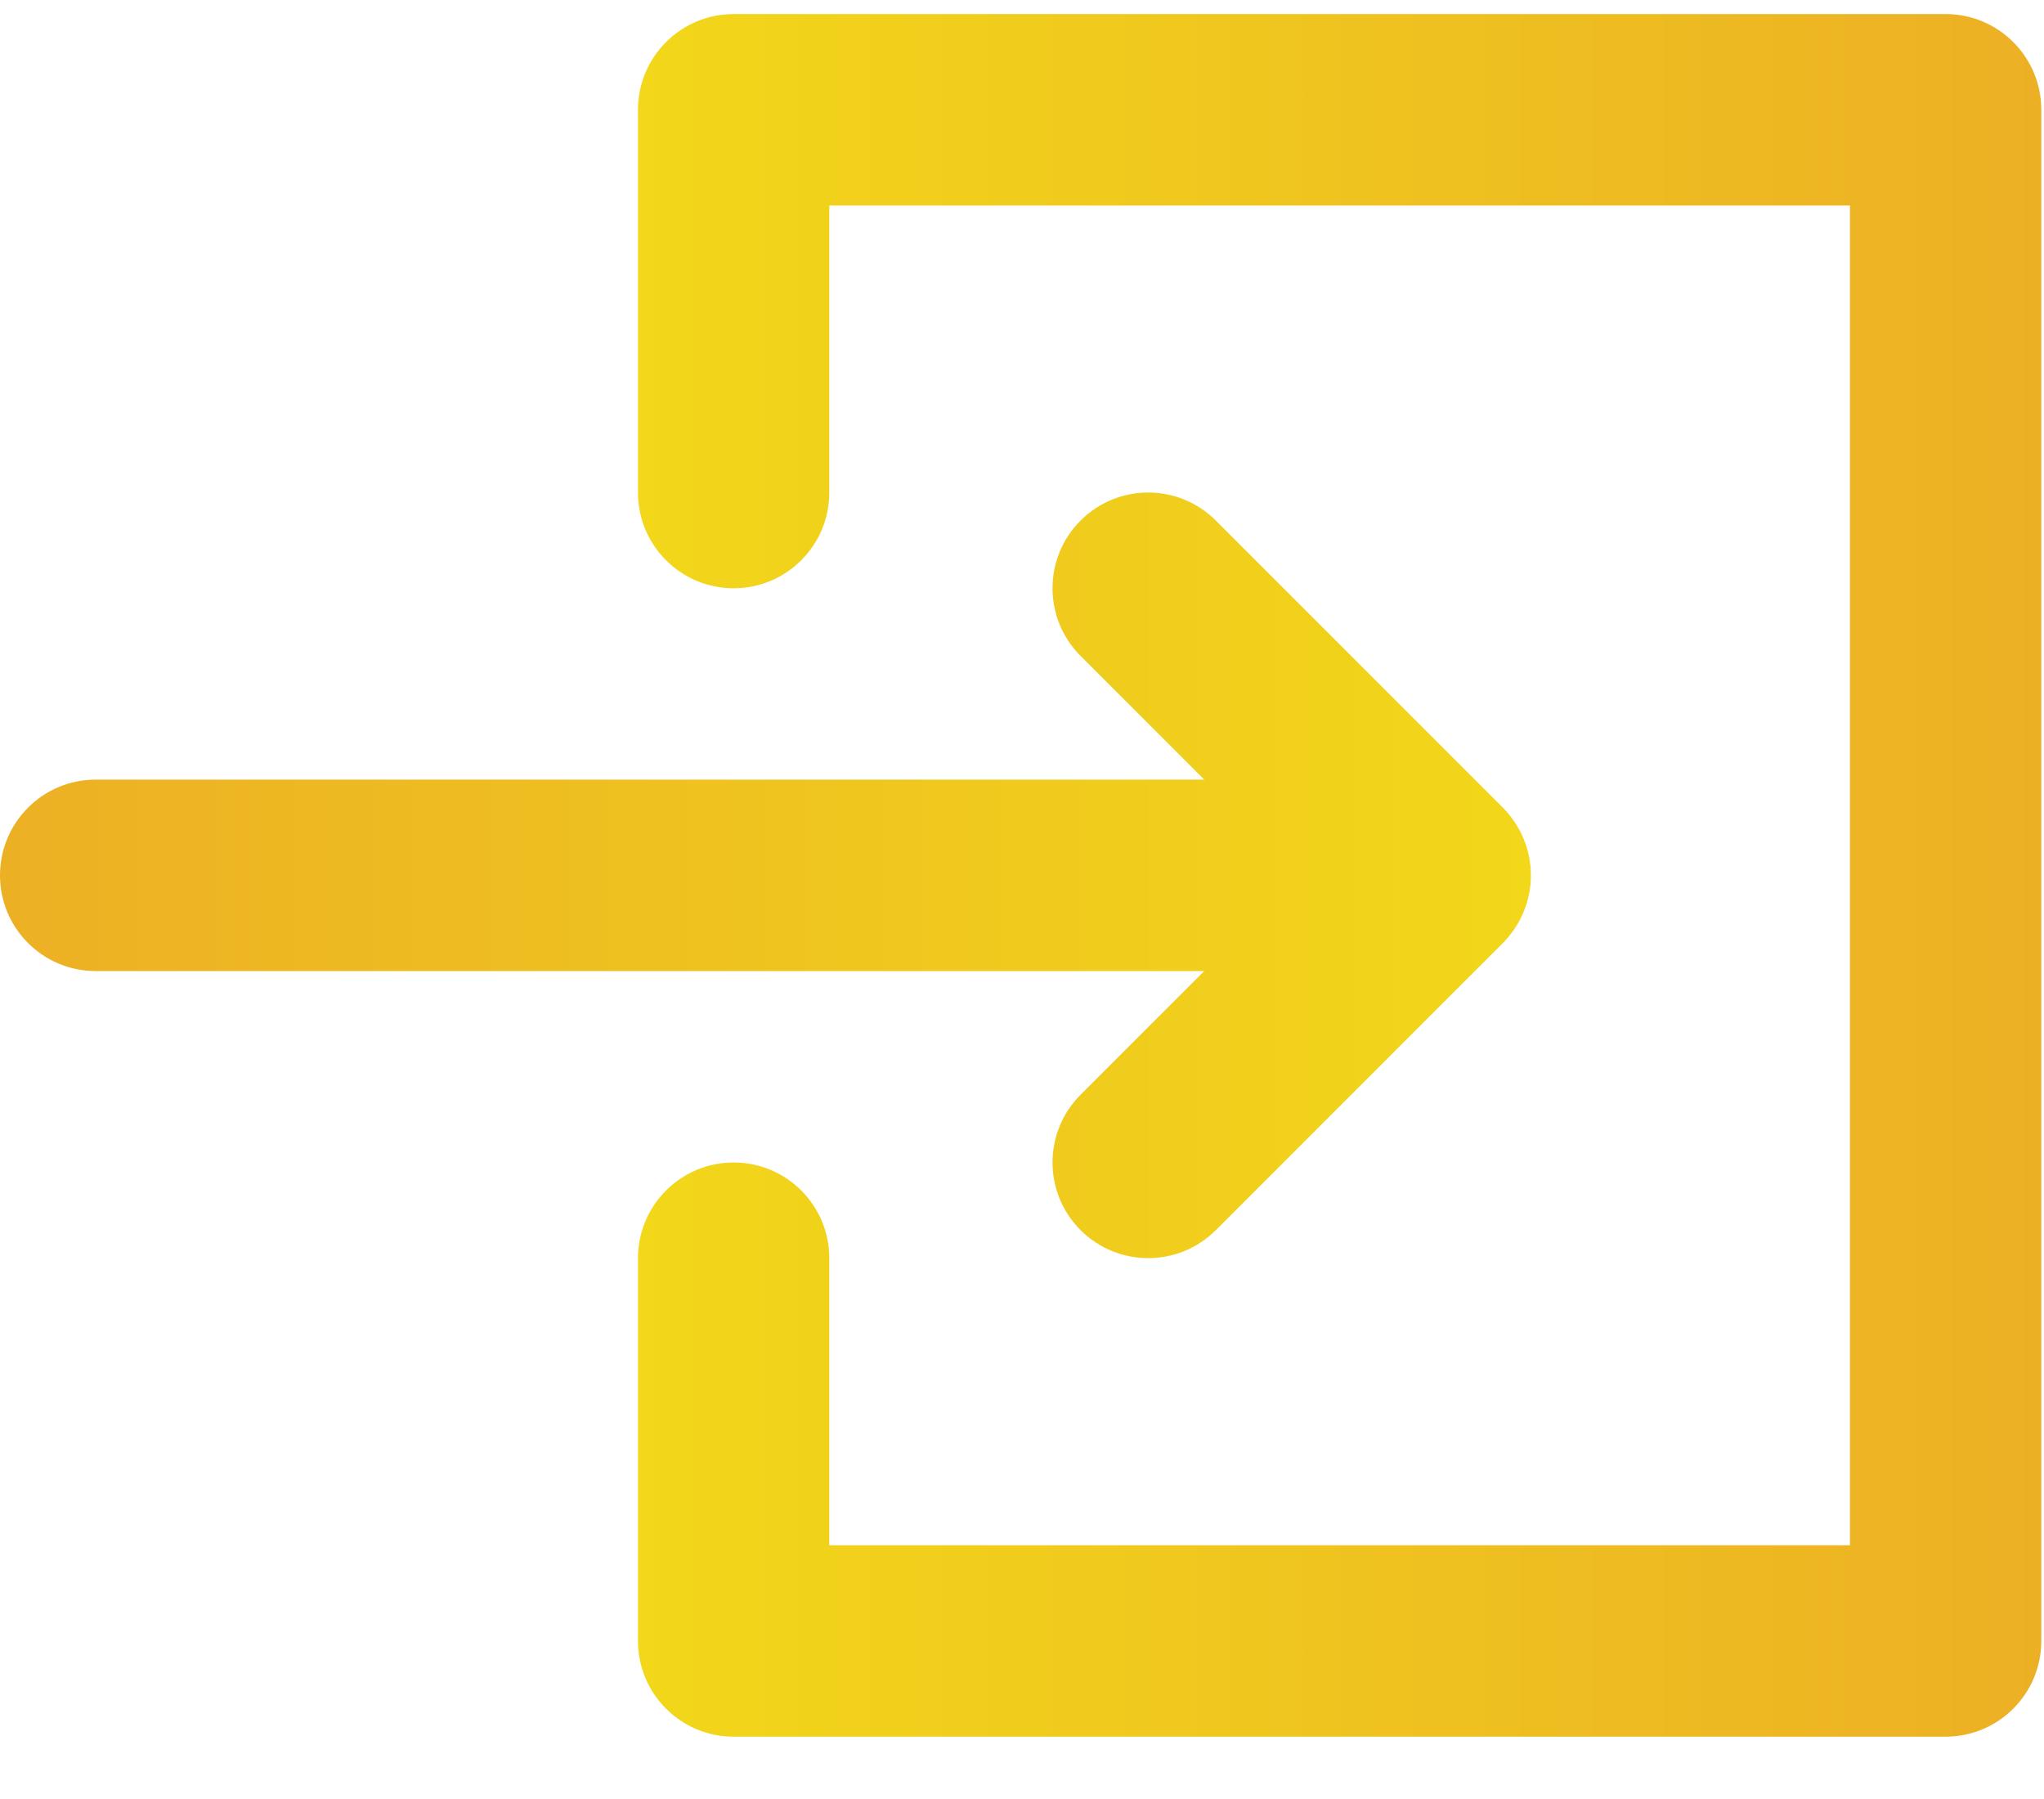 <svg width="25" height="22" viewBox="0 0 25 22" fill="none" xmlns="http://www.w3.org/2000/svg">
<path d="M14.729 9.534L1.17 9.534C0.524 9.534 -2.9176e-05 10.058 -2.92325e-05 10.705C-2.9289e-05 11.351 0.524 11.875 1.17 11.875L14.729 11.875L13.216 13.388C12.759 13.845 12.759 14.586 13.216 15.043C13.673 15.5 14.414 15.5 14.871 15.043L18.382 11.532C18.409 11.505 18.435 11.476 18.459 11.446C18.47 11.433 18.479 11.419 18.489 11.406C18.502 11.389 18.516 11.372 18.527 11.354C18.538 11.338 18.548 11.321 18.558 11.304C18.567 11.288 18.578 11.273 18.586 11.256C18.596 11.239 18.603 11.221 18.611 11.204C18.62 11.187 18.628 11.17 18.635 11.152C18.642 11.135 18.648 11.118 18.654 11.101C18.661 11.082 18.668 11.063 18.674 11.044C18.679 11.027 18.683 11.009 18.688 10.992C18.692 10.972 18.698 10.953 18.702 10.933C18.706 10.913 18.708 10.893 18.711 10.872C18.714 10.855 18.717 10.838 18.719 10.82C18.722 10.782 18.724 10.744 18.724 10.706C18.724 10.706 18.724 10.705 18.724 10.705C18.724 10.704 18.724 10.703 18.724 10.703C18.724 10.665 18.722 10.627 18.719 10.589C18.717 10.572 18.714 10.555 18.711 10.537C18.708 10.517 18.706 10.496 18.702 10.476C18.698 10.456 18.692 10.437 18.688 10.418C18.683 10.4 18.679 10.382 18.674 10.365C18.668 10.346 18.661 10.328 18.655 10.309C18.648 10.292 18.642 10.274 18.635 10.257C18.628 10.24 18.62 10.223 18.612 10.206C18.604 10.188 18.596 10.17 18.586 10.153C18.578 10.137 18.568 10.122 18.558 10.106C18.548 10.089 18.539 10.072 18.527 10.055C18.516 10.038 18.503 10.022 18.491 10.005C18.48 9.991 18.471 9.976 18.459 9.963C18.436 9.934 18.411 9.907 18.385 9.881C18.384 9.88 18.383 9.878 18.382 9.877L14.871 6.366C14.642 6.138 14.343 6.023 14.043 6.023C13.744 6.023 13.444 6.138 13.216 6.366C12.759 6.823 12.759 7.564 13.216 8.021L14.729 9.534Z" fill="url(#paint0_linear_5112_115019)"/>
<path d="M23.797 0.172H8.973C8.327 0.172 7.803 0.696 7.803 1.343V6.024C7.803 6.67 8.327 7.194 8.973 7.194C9.619 7.194 10.143 6.67 10.143 6.024V2.513H22.627V18.897H10.143V15.386C10.143 14.74 9.619 14.216 8.973 14.216C8.327 14.216 7.803 14.74 7.803 15.386V20.067C7.803 20.714 8.327 21.238 8.973 21.238H23.797C24.443 21.238 24.967 20.714 24.967 20.067V1.343C24.967 0.696 24.443 0.172 23.797 0.172Z" fill="url(#paint1_linear_5112_115019)"/>
<defs>
<linearGradient id="paint0_linear_5112_115019" x1="18.724" y1="10.705" x2="-6.58226e-05" y2="10.705" gradientUnits="userSpaceOnUse">
<stop stop-color="#F2D71A"/>
<stop offset="1" stop-color="#ECB024"/>
</linearGradient>
<linearGradient id="paint1_linear_5112_115019" x1="7.803" y1="10.705" x2="24.967" y2="10.705" gradientUnits="userSpaceOnUse">
<stop stop-color="#F2D71A"/>
<stop offset="1" stop-color="#ECB024"/>
</linearGradient>
</defs>
</svg>

